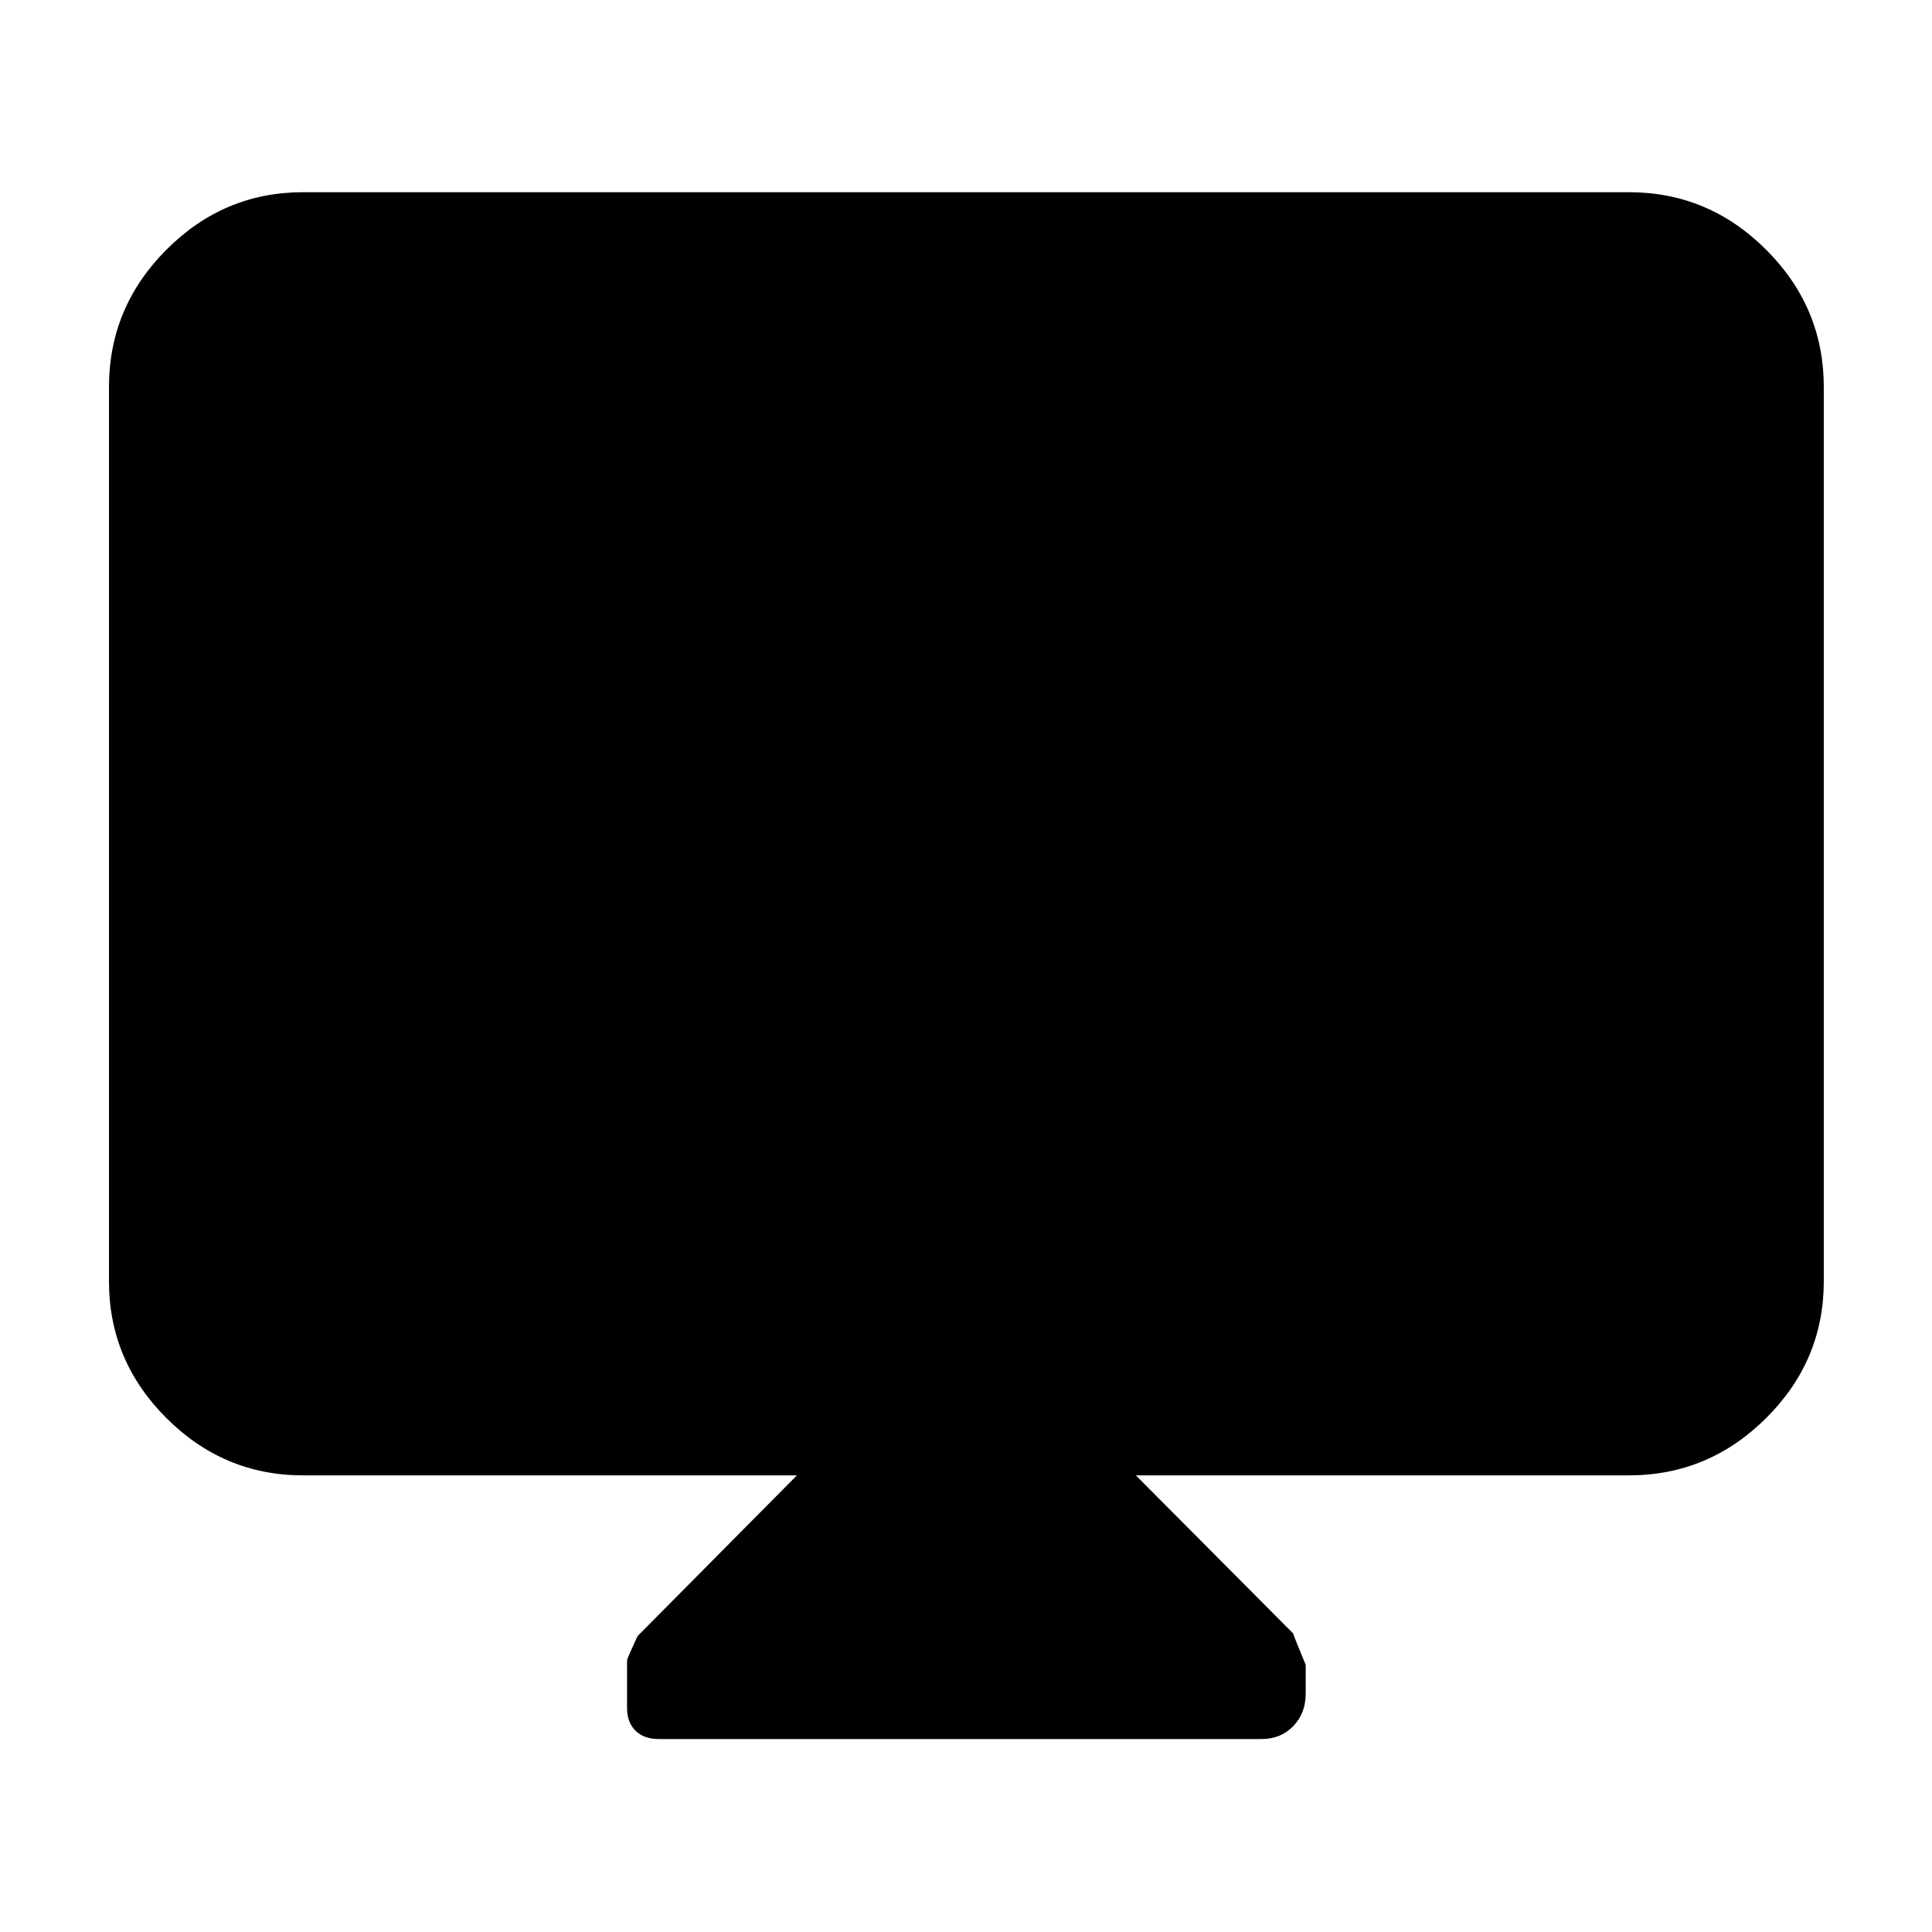 <svg xmlns="http://www.w3.org/2000/svg" height="40" viewBox="0 -960 960 960" width="40"><path d="M395.99-226.9H150.58q-39.43 0-67.93-28.5-28.5-28.5-28.5-67.93v-444.35q0-39.59 28.5-68.2t67.93-28.61h658.84q39.59 0 68.2 28.61t28.61 68.2v444.35q0 39.43-28.61 67.93-28.61 28.5-68.2 28.5H564.39l78.17 78.55q.34 1.49 6.24 15.6v14.21q0 9.89-6.21 16.27-6.21 6.39-15.67 6.39H327.36q-7.49 0-11.64-4.2-4.14-4.19-4.14-11.05v-23.84q0-.83 5.19-12.04l79.22-79.89Z"/></svg>